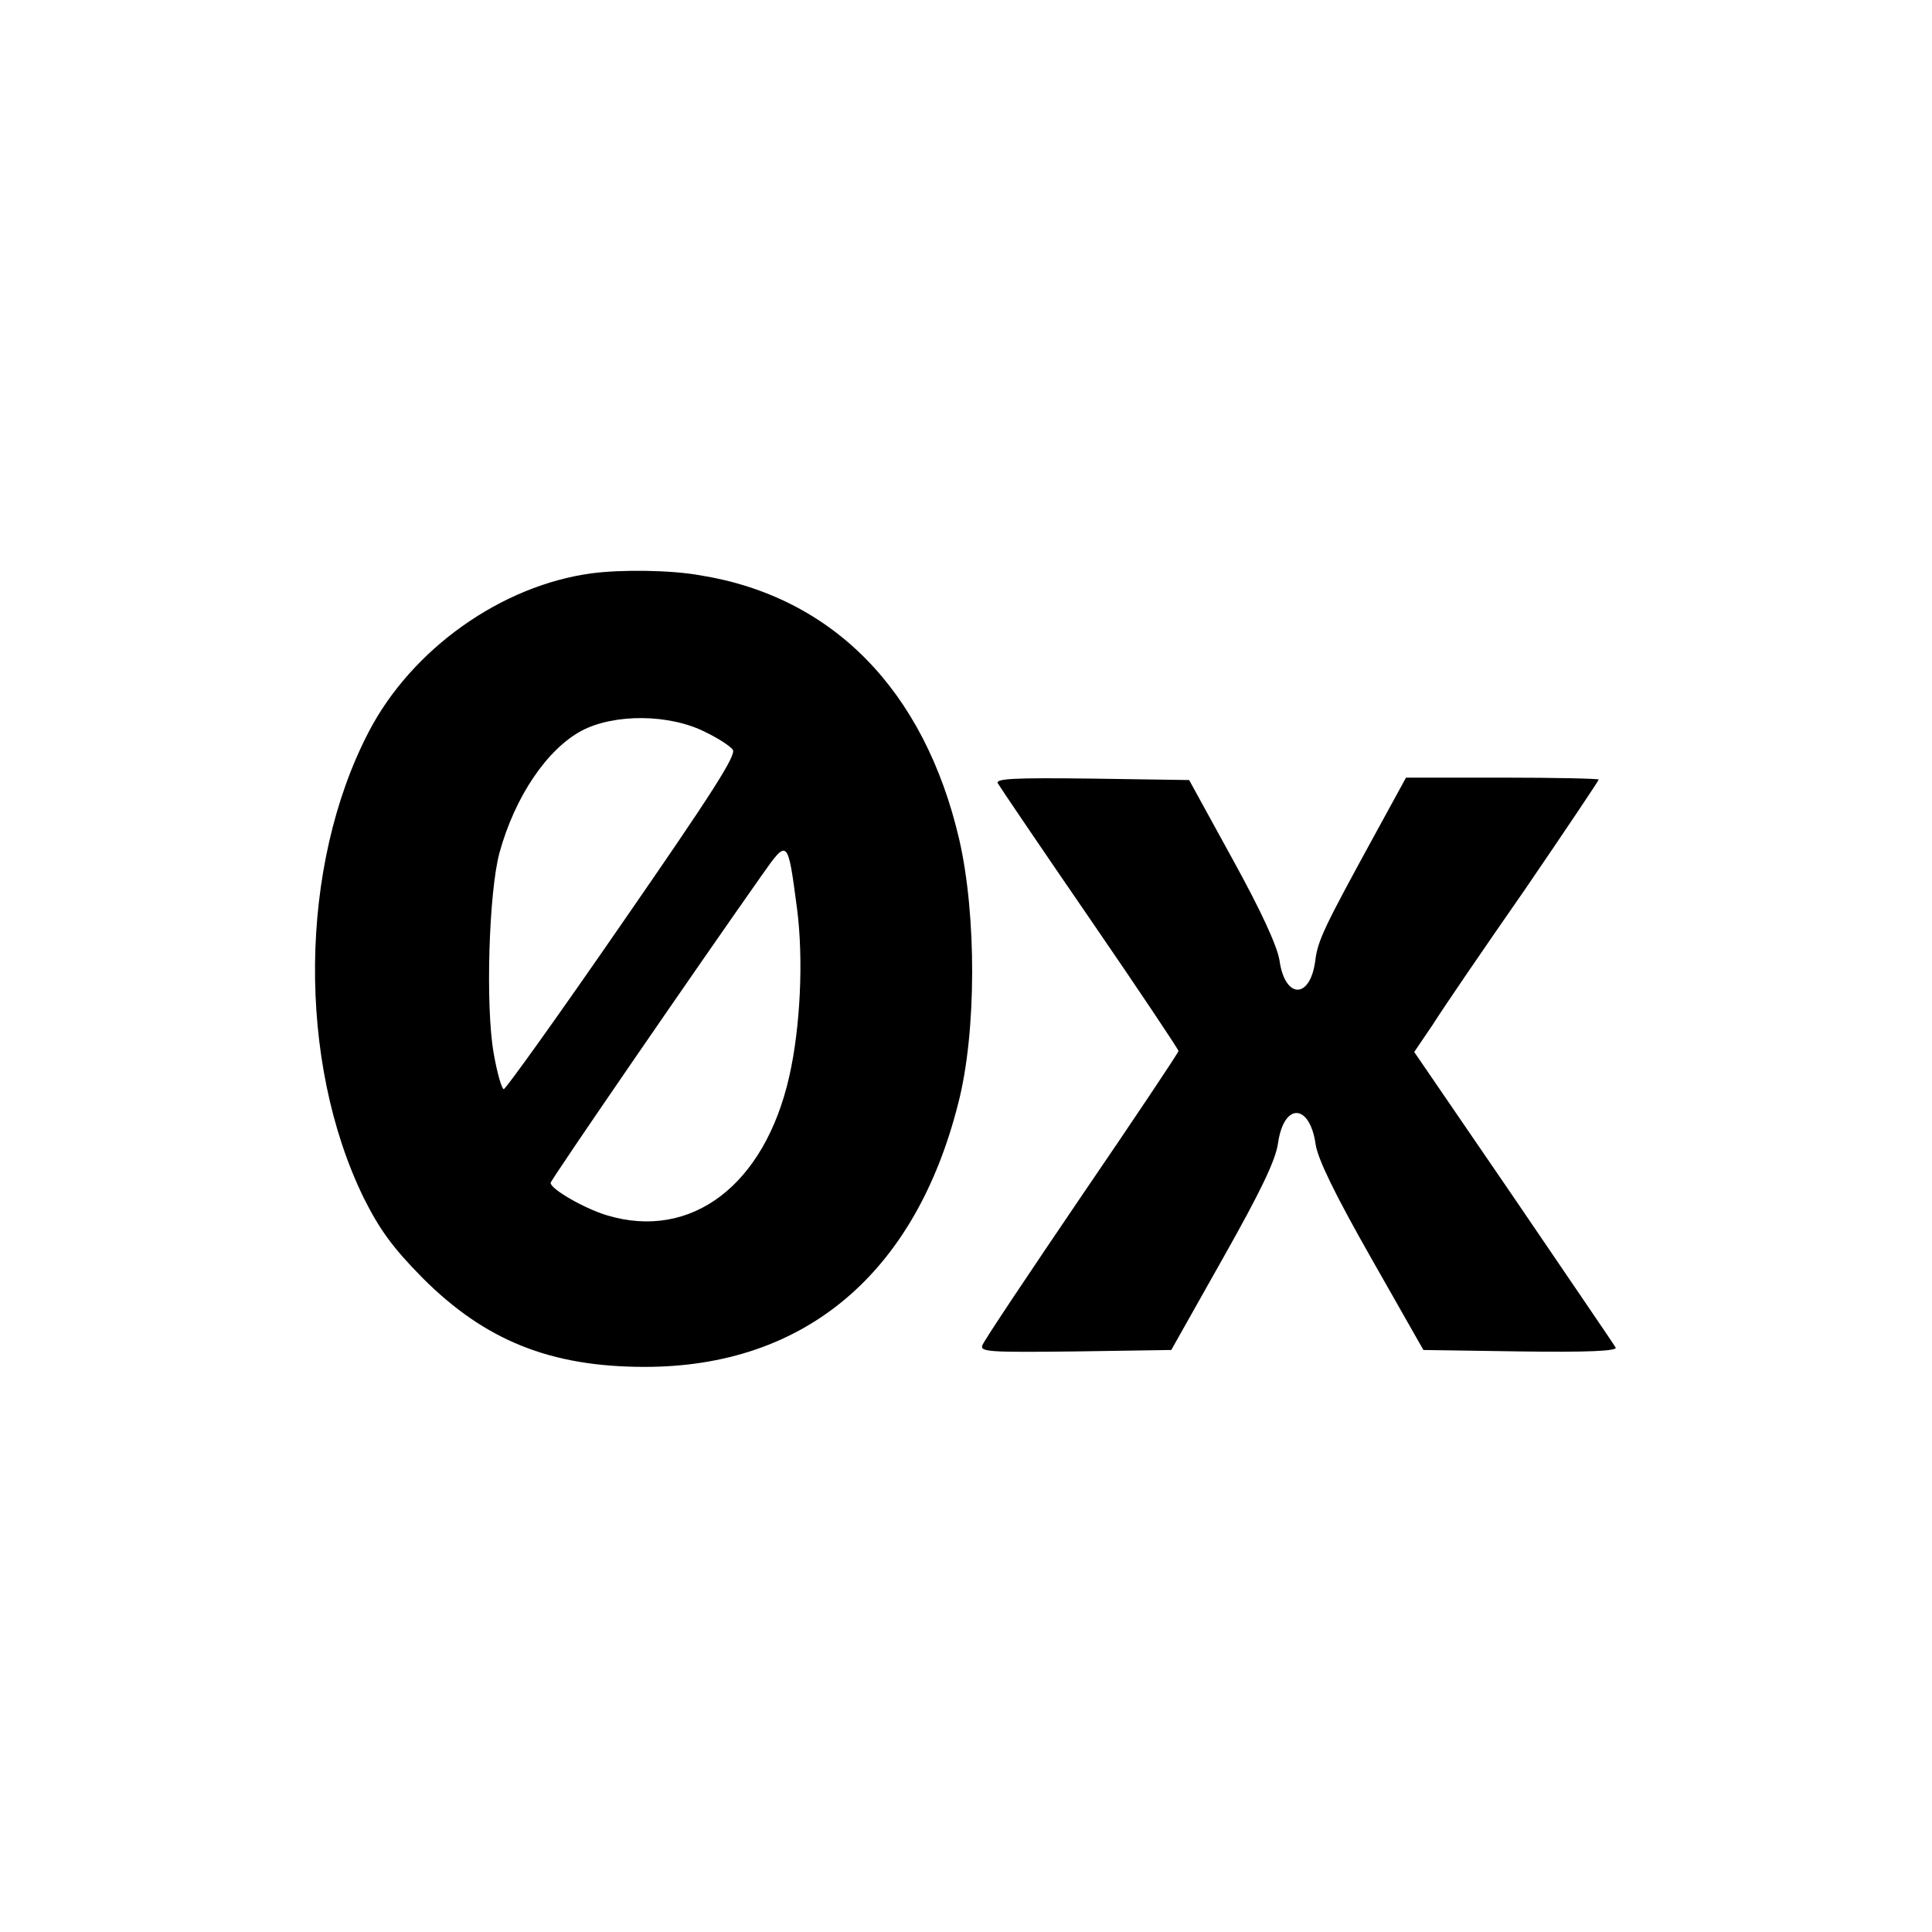 <?xml version="1.0" standalone="no"?>
<!DOCTYPE svg PUBLIC "-//W3C//DTD SVG 20010904//EN"
 "http://www.w3.org/TR/2001/REC-SVG-20010904/DTD/svg10.dtd">
<svg version="1.0" xmlns="http://www.w3.org/2000/svg"
 width="400pt" height="400pt" viewBox="0 0 400 400"
 preserveAspectRatio="xMidYMid meet">
<g transform="translate(0,400) scale(0.1,-0.1)"
fill="#000000" stroke="none">
<path d="M1225 2813 c-187 -25 -373 -157 -462 -329 -144 -277 -148 -681 -10
-964 33 -66 60 -103 122 -166 129 -129 264 -184 460 -184 331 0 560 193 649
546 38 147 38 389 2 546 -72 309 -262 503 -537 547 -62 11 -163 12 -224 4z
m236 -329 c25 -12 50 -28 56 -36 9 -10 -44 -92 -228 -358 -131 -190 -242 -345
-246 -345 -4 0 -14 34 -21 75 -17 97 -10 332 12 414 32 117 99 215 170 253 68
36 183 35 257 -3z m189 -364 c14 -106 7 -248 -16 -349 -51 -225 -203 -340
-378 -287 -46 14 -116 54 -116 67 0 6 309 455 438 638 53 75 53 75 72 -69z"/>
<path d="M2066 2378 c4 -7 90 -134 191 -281 101 -147 183 -270 183 -273 0 -3
-90 -138 -200 -299 -110 -162 -203 -301 -206 -310 -6 -14 15 -15 192 -13 l199
3 107 190 c79 140 109 203 114 238 12 85 66 83 78 -3 5 -31 40 -103 115 -235
l108 -190 202 -3 c137 -2 200 1 196 8 -3 6 -99 146 -211 311 l-206 301 38 56
c20 32 106 158 191 280 84 123 153 226 153 228 0 2 -90 4 -199 4 l-200 0 -64
-117 c-105 -192 -119 -220 -124 -263 -11 -80 -63 -78 -74 2 -5 30 -38 102 -97
209 l-90 164 -202 3 c-161 2 -200 0 -194 -10z"/>
</g>
</svg>
